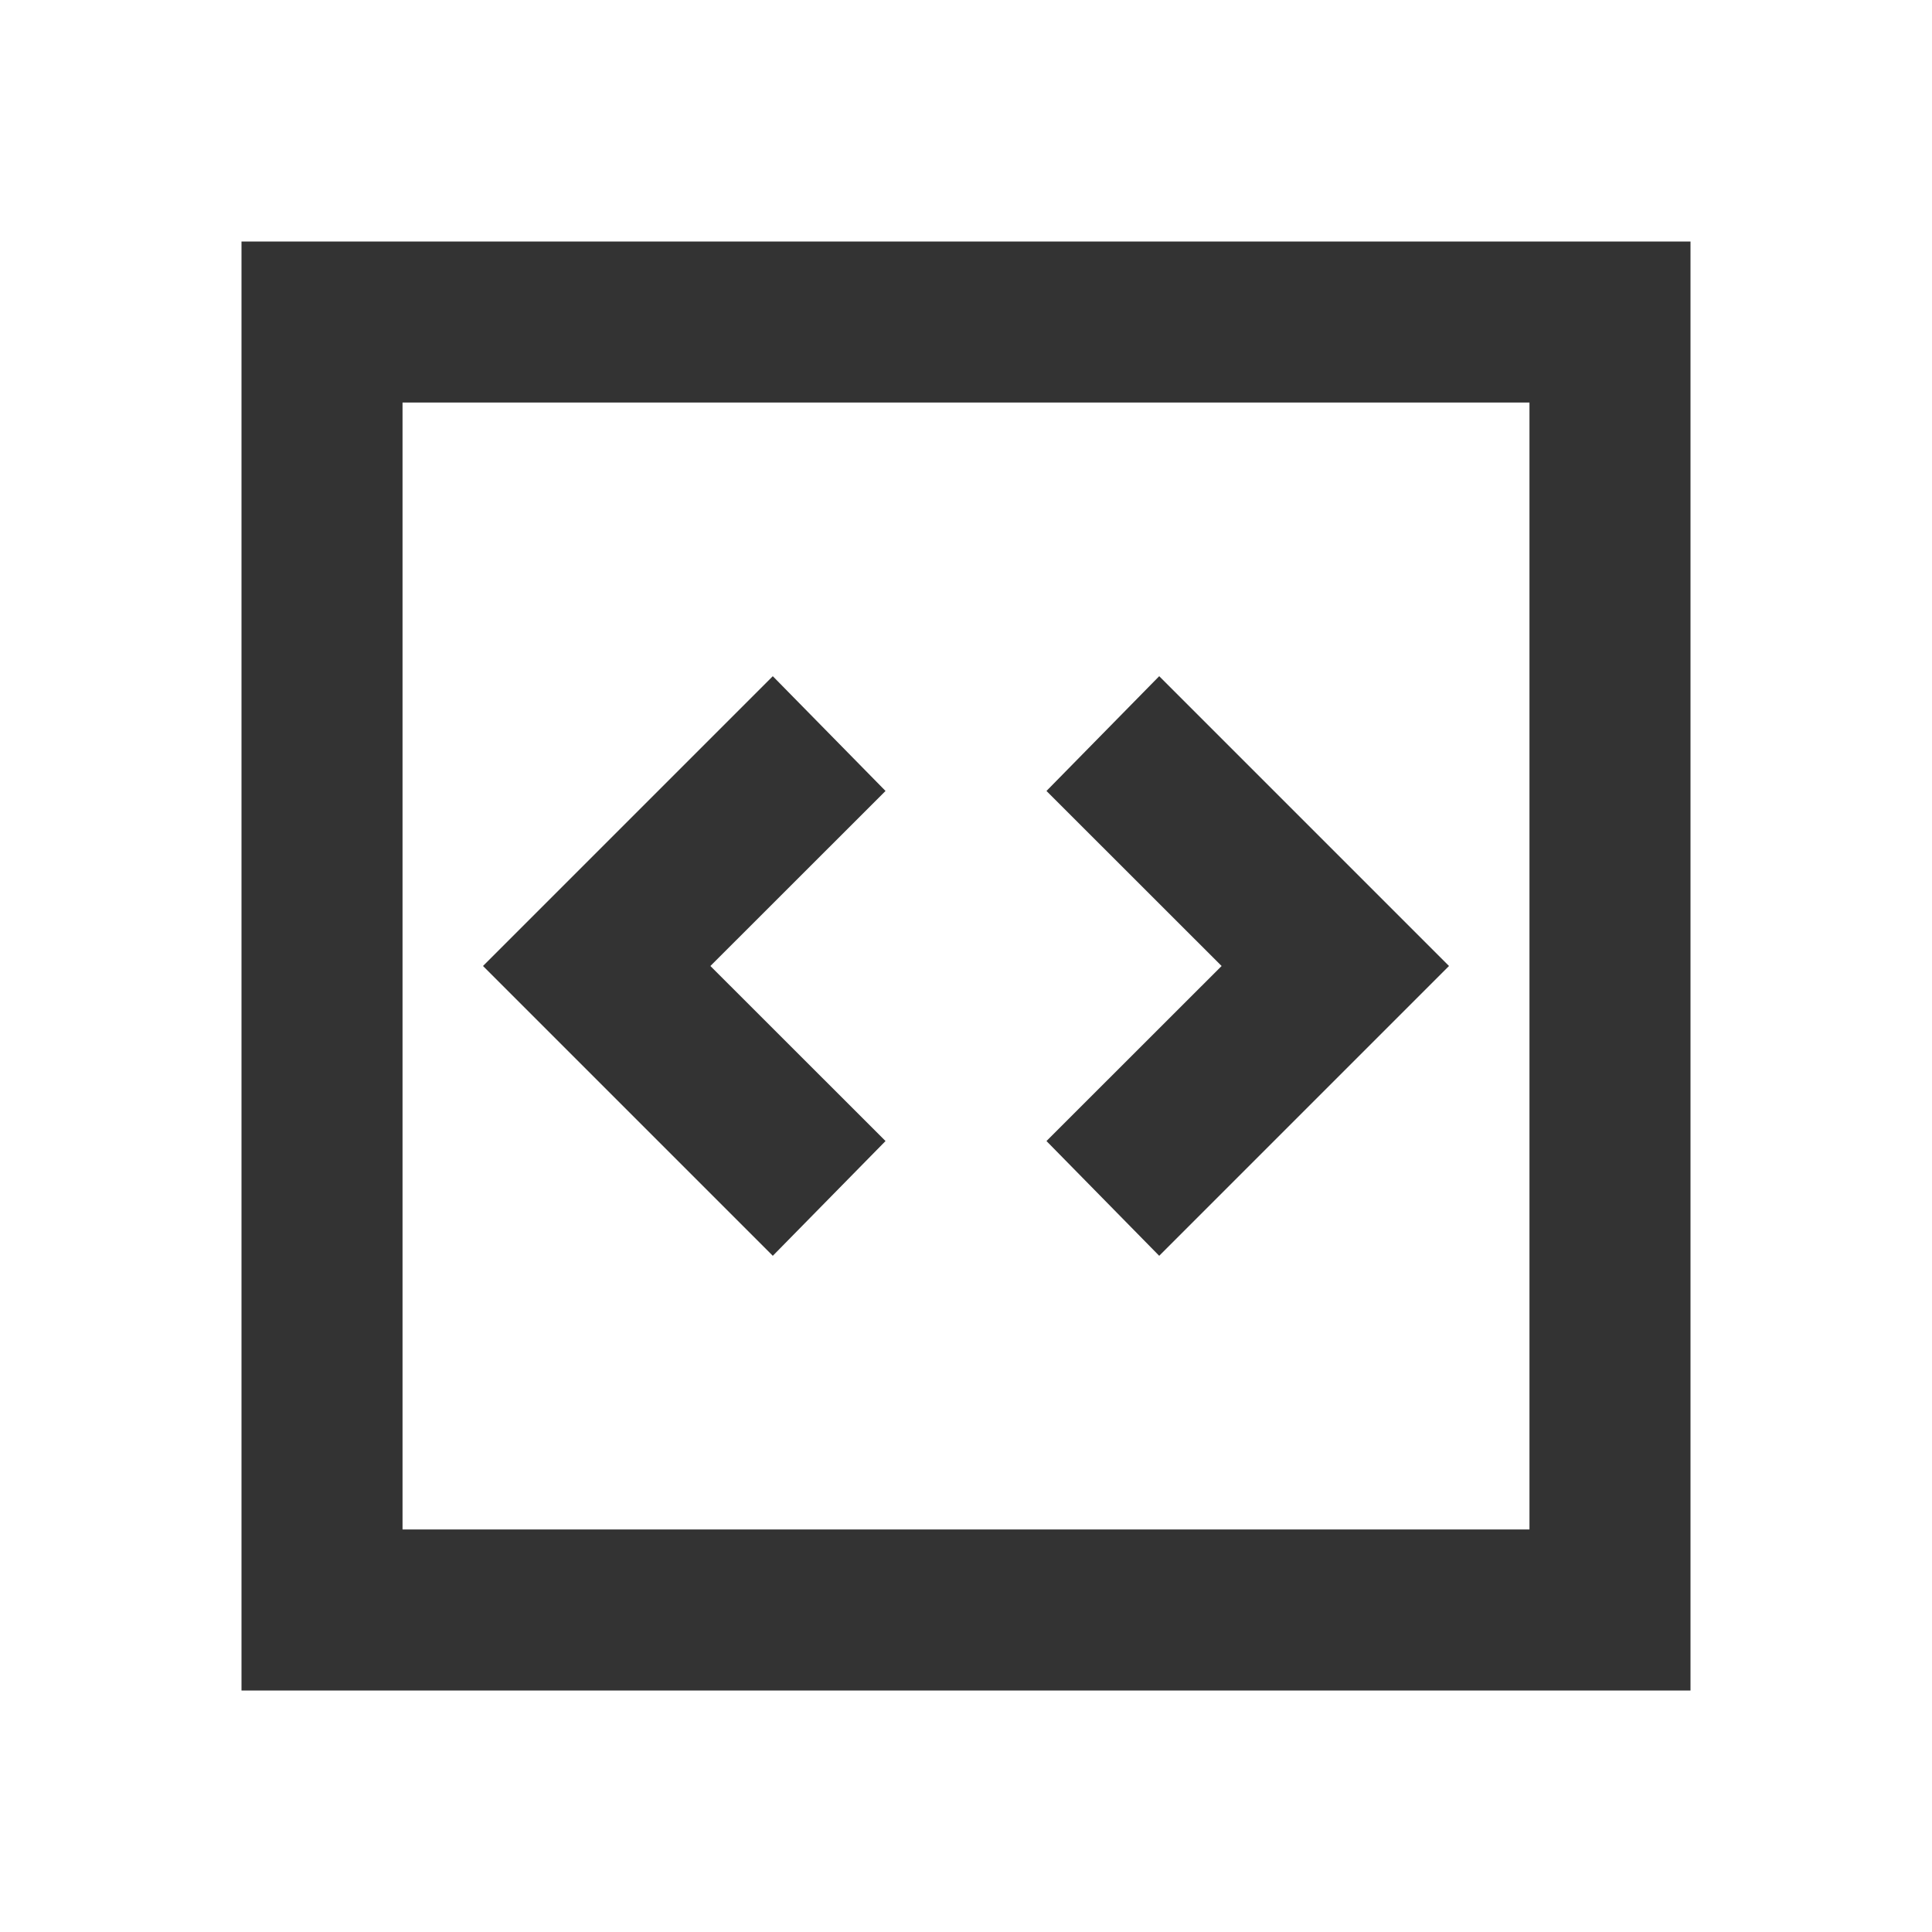 <svg width="20" height="20" viewBox="0 0 20 20" fill="inherit" xmlns="http://www.w3.org/2000/svg">
    <path
        d="M8 13L9.167 11.812L7.354 10L9.167 8.188L8 7L5 10L8 13ZM12 13L15 10L12 7L10.833 8.188L12.646 10L10.833 11.812L12 13ZM2.5 17.5V2.5H17.5V17.5H2.5ZM4.167 15.833H15.833V4.167H4.167V15.833Z"
        fill="inherit" fill-opacity="0.8" />
</svg>